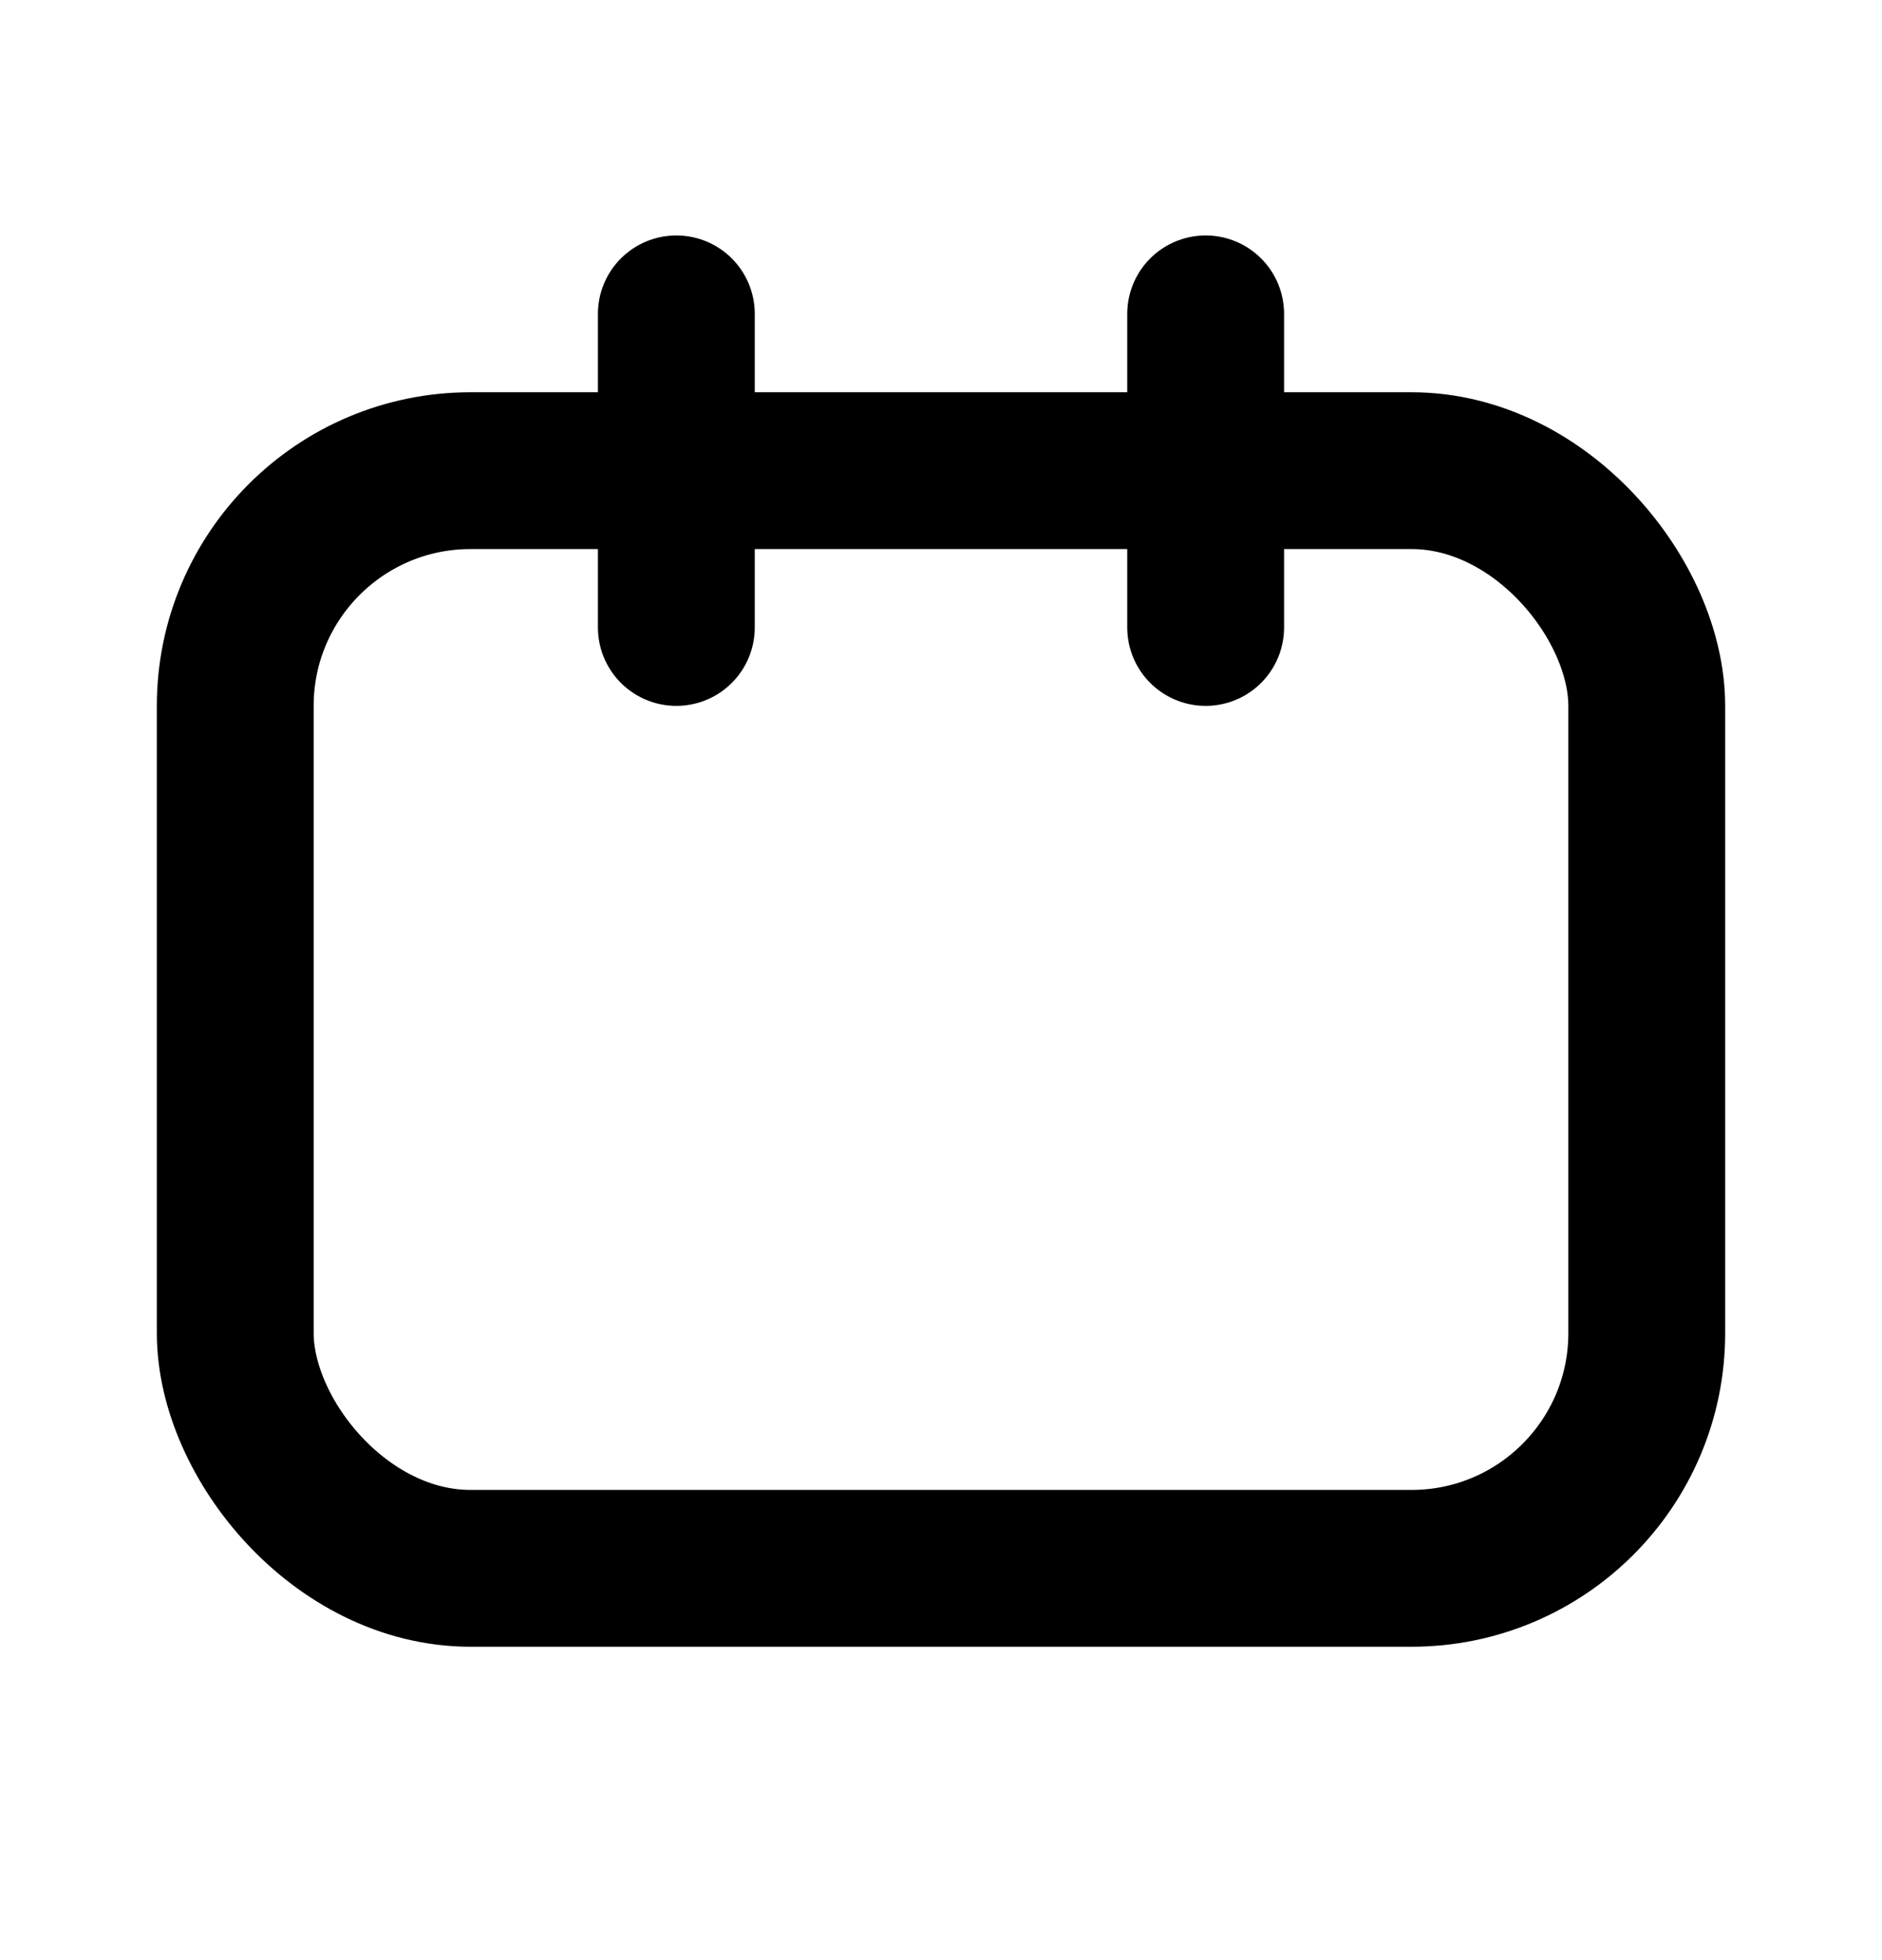 <svg width="24" height="25" viewBox="0 0 24 25" fill="none" xmlns="http://www.w3.org/2000/svg">
<path d="M8.625 4.003V8.003" stroke="black" stroke-width="2" stroke-linecap="round" stroke-linejoin="round"/>
<path d="M15.375 4.003V8.003" stroke="black" stroke-width="2" stroke-linecap="round" stroke-linejoin="round"/>
<rect x="3" y="6.003" width="18" height="14" rx="3" stroke="black" stroke-width="2"/>
</svg>
